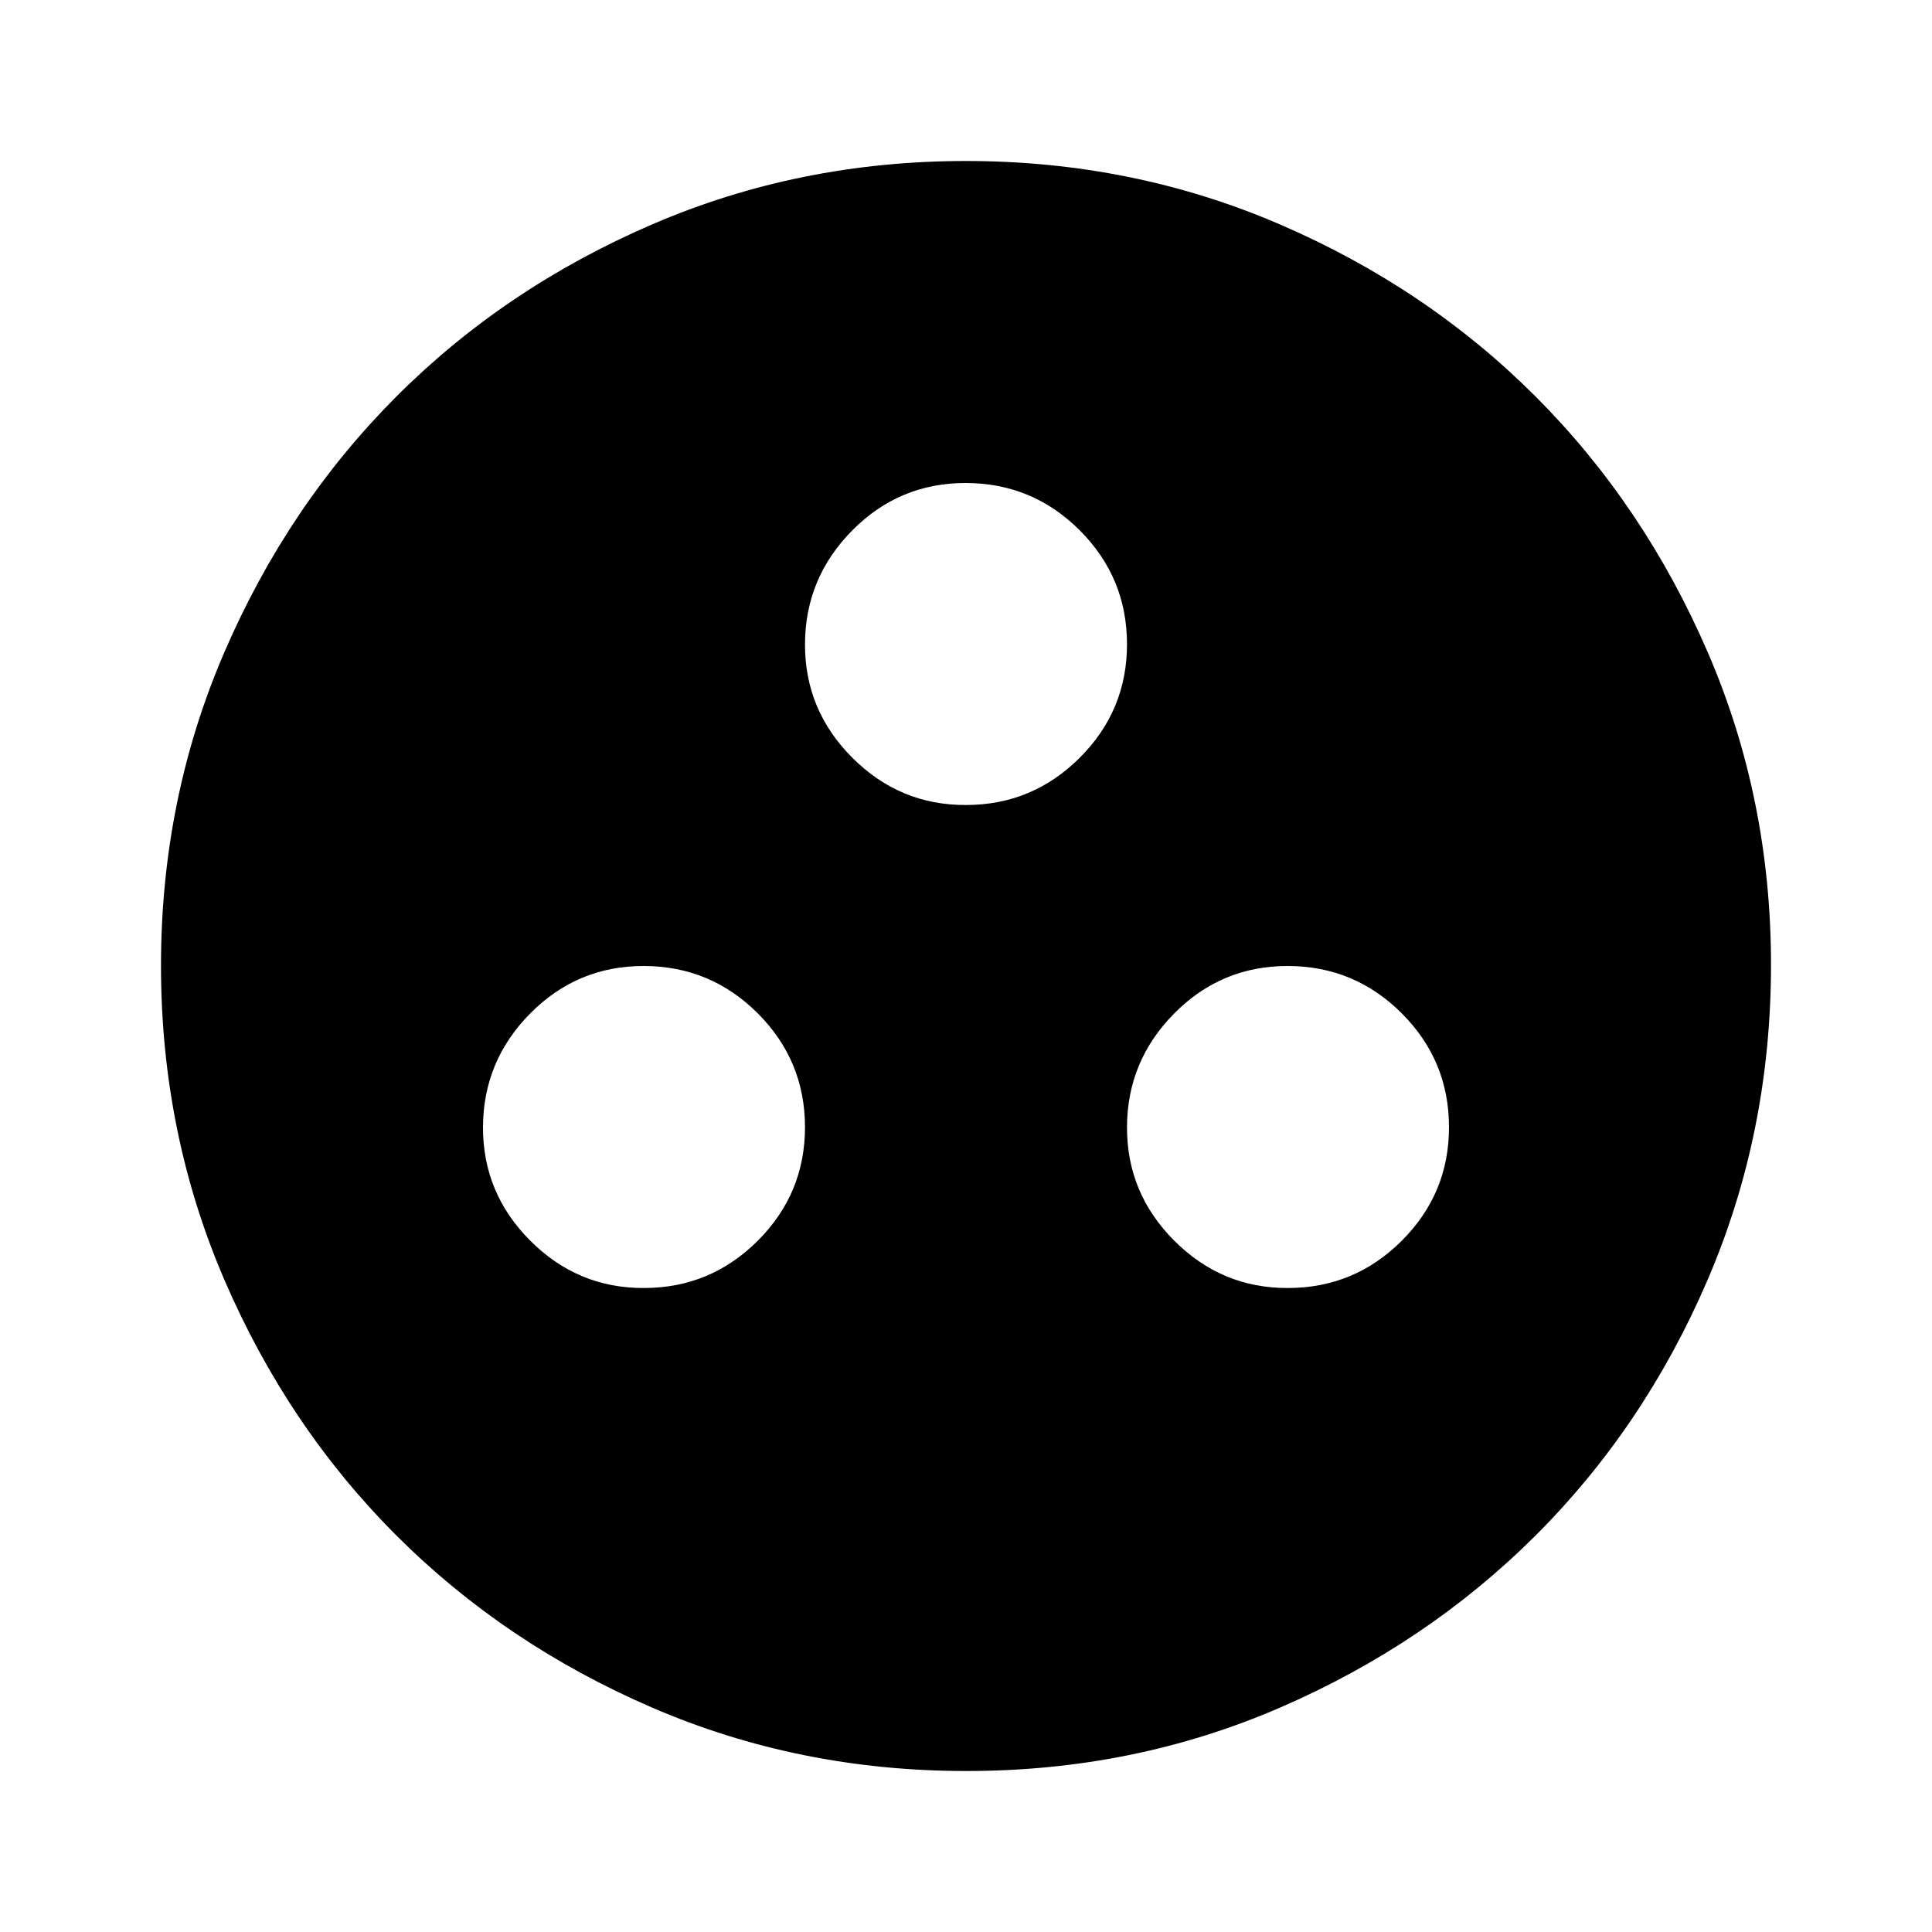<svg xmlns="http://www.w3.org/2000/svg" width="1em" height="1em" viewBox="0 0 24 24"><path fill="currentColor" d="M8 16q.825 0 1.413-.587T10 14t-.587-1.412T8 12t-1.412.588T6 14t.588 1.413T8 16m8 0q.825 0 1.413-.587T18 14t-.587-1.412T16 12t-1.412.588T14 14t.588 1.413T16 16m-4-6q.825 0 1.413-.587T14 8t-.587-1.412T12 6t-1.412.588T10 8t.588 1.413T12 10m0 12q-2.075 0-3.9-.788t-3.175-2.137T2.788 15.9T2 12t.788-3.9t2.137-3.175T8.1 2.788T12 2t3.9.788t3.175 2.137T21.213 8.1T22 12t-.788 3.9t-2.137 3.175t-3.175 2.138T12 22"/></svg>